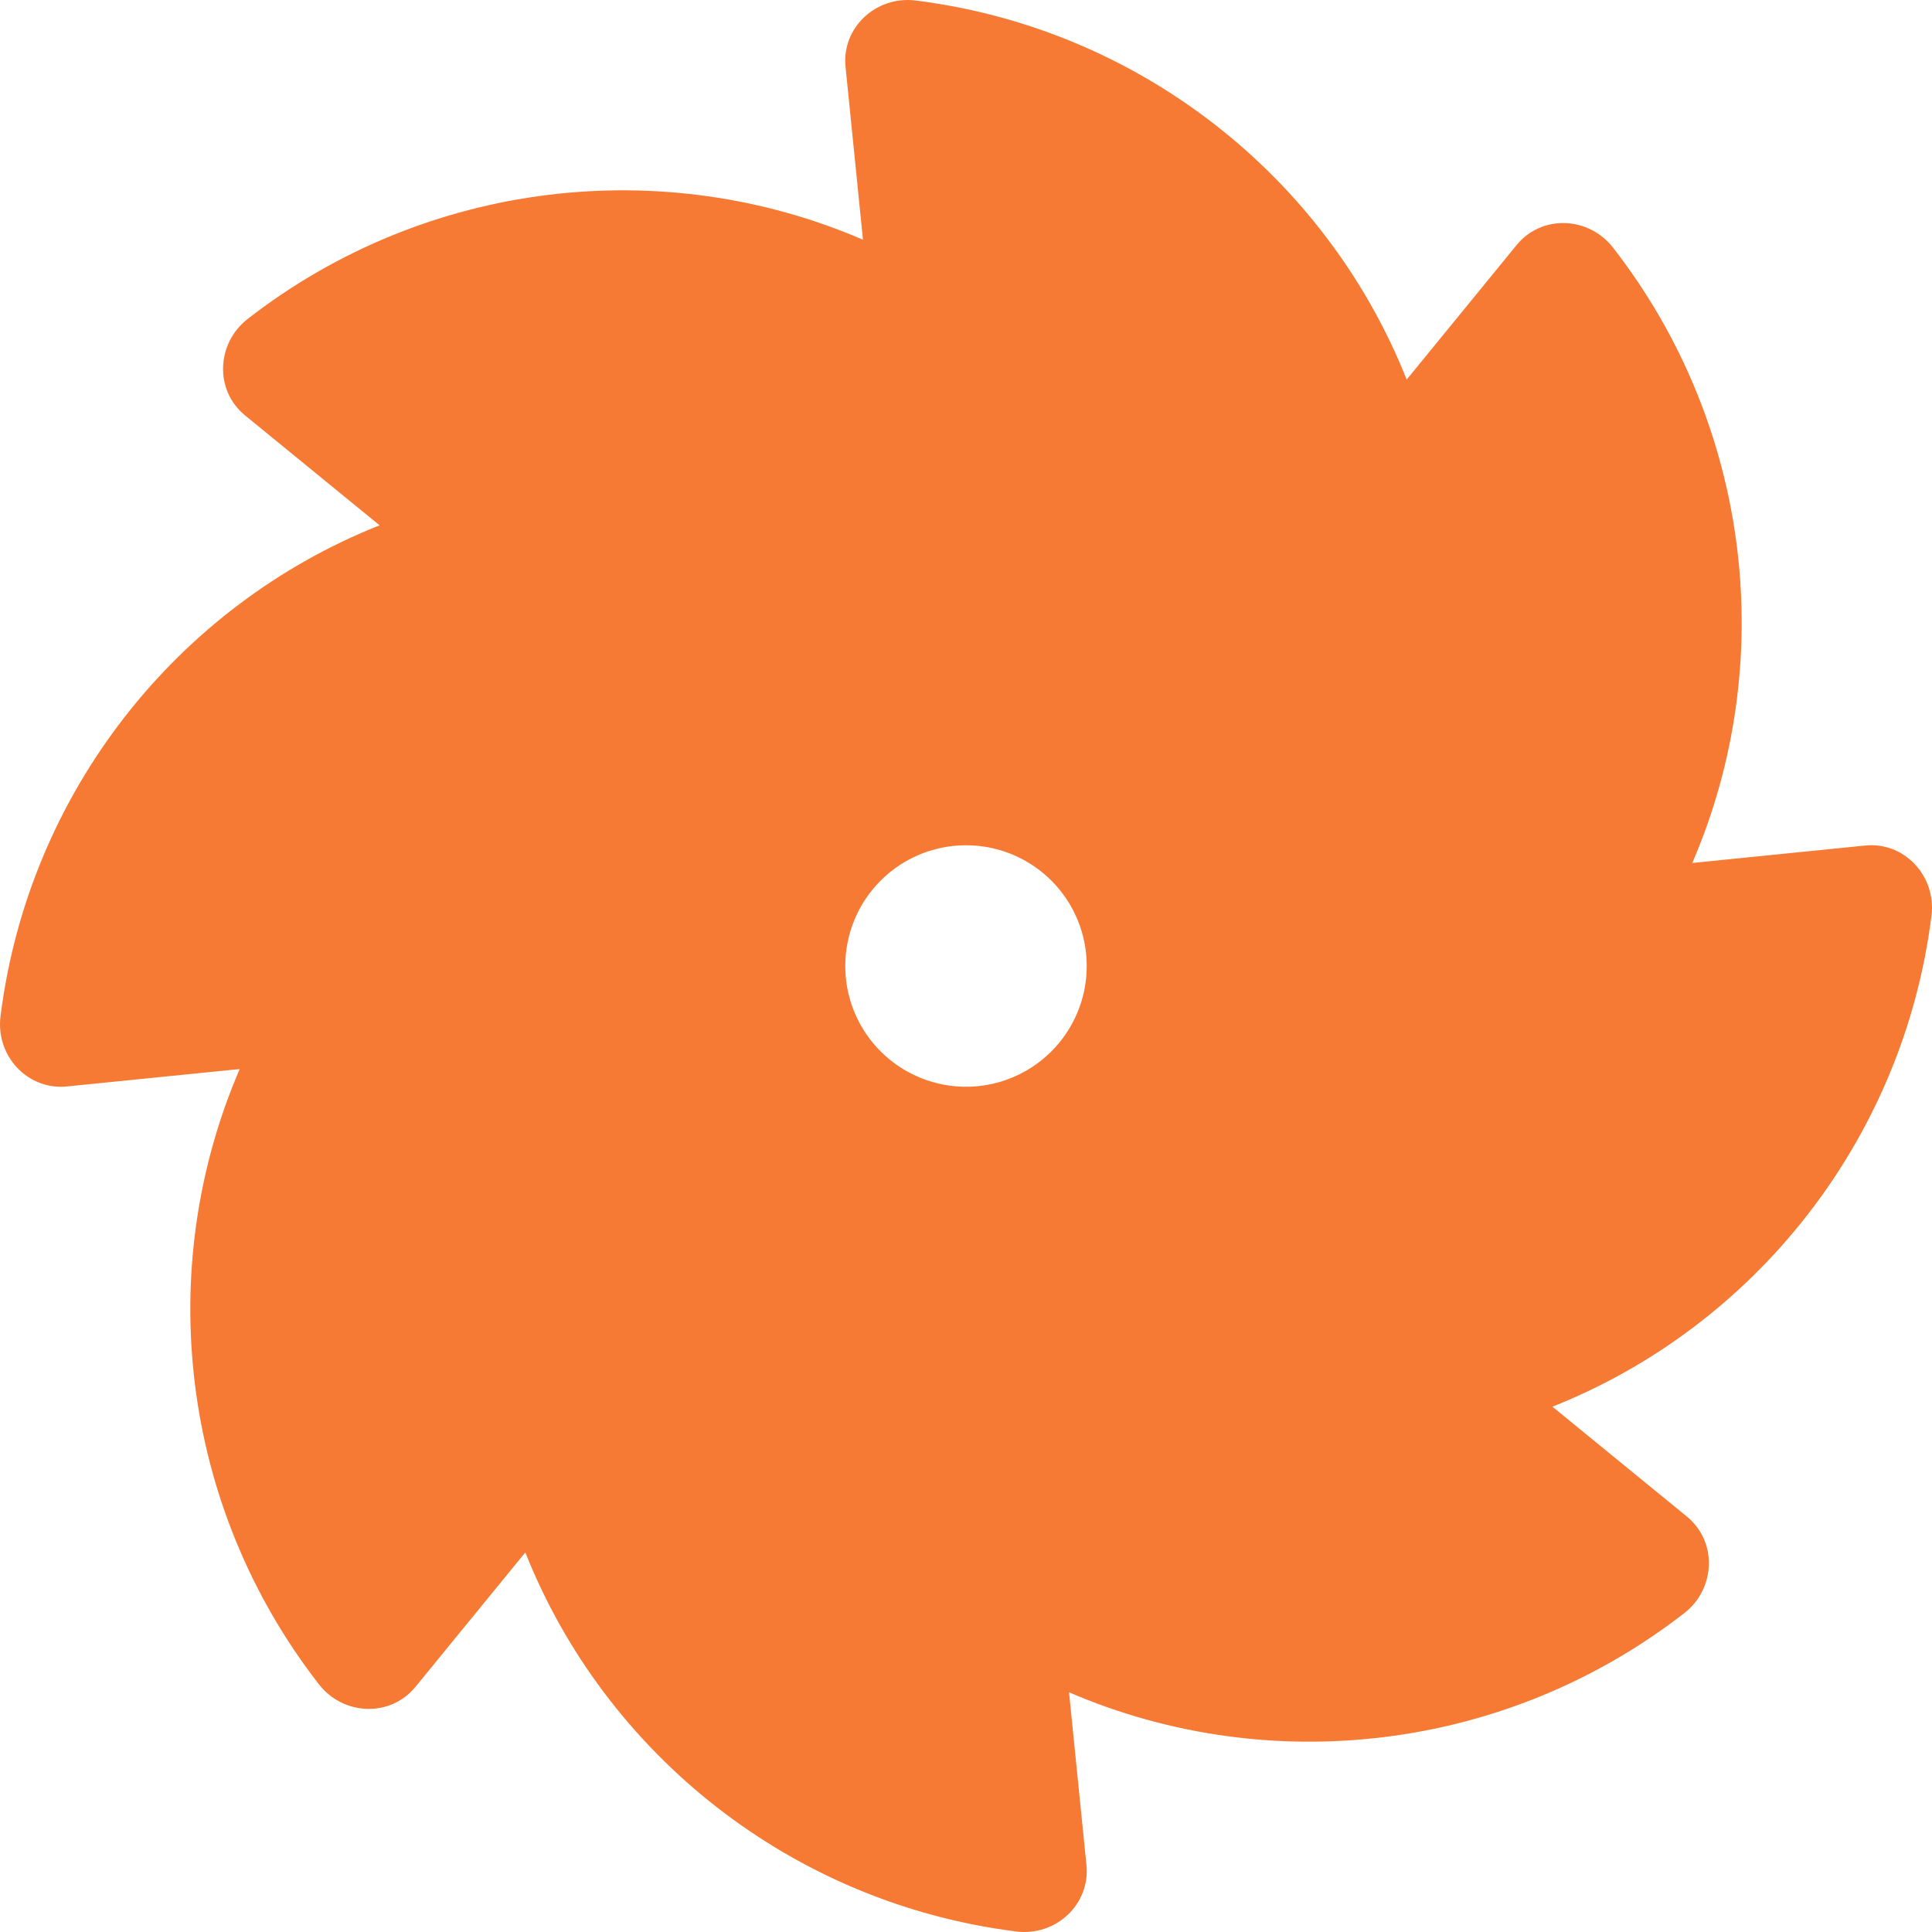 <svg width="61" height="61" viewBox="0 0 61 61" fill="none" xmlns="http://www.w3.org/2000/svg">
<path fill-rule="evenodd" clip-rule="evenodd" d="M11.985 16.586L7.74 13.118C6.769 12.329 6.828 10.84 7.822 10.068C13.459 5.687 20.947 4.85 27.247 7.569L26.697 2.115C26.568 0.871 27.663 -0.14 28.912 0.016C35.996 0.905 41.882 5.607 44.414 11.985L47.882 7.74C48.671 6.769 50.16 6.828 50.932 7.822C55.313 13.459 56.15 20.947 53.431 27.247L58.885 26.697C60.129 26.568 61.14 27.663 60.984 28.912C60.095 35.996 55.393 41.882 49.015 44.414L53.26 47.882C54.227 48.672 54.172 50.16 53.178 50.932C47.541 55.313 40.053 56.15 33.753 53.431L34.303 58.885C34.428 60.127 33.337 61.14 32.088 60.984C25.004 60.095 19.118 55.393 16.586 49.015L13.118 53.26C12.327 54.228 10.84 54.172 10.068 53.178C5.687 47.541 4.85 40.053 7.569 33.753L2.115 34.303C0.871 34.428 -0.14 33.337 0.016 32.088C0.905 25.004 5.607 19.118 11.985 16.586ZM30.641 34.31C30.594 34.312 30.547 34.312 30.5 34.312C30.437 34.312 30.374 34.311 30.311 34.308C29.369 34.261 28.474 33.866 27.804 33.196C27.267 32.659 26.907 31.978 26.761 31.244C26.755 31.214 26.75 31.185 26.744 31.155C26.707 30.94 26.688 30.721 26.688 30.5C26.688 29.997 26.787 29.501 26.978 29.041C26.984 29.027 26.989 29.013 26.995 28.999C27.087 28.785 27.199 28.578 27.33 28.382C27.61 27.964 27.968 27.607 28.382 27.33C28.395 27.322 28.407 27.313 28.42 27.305C28.603 27.186 28.797 27.082 29 26.995C29.472 26.793 29.982 26.688 30.5 26.688C31.254 26.688 31.991 26.911 32.618 27.33C32.787 27.443 32.946 27.569 33.094 27.706C33.129 27.738 33.163 27.771 33.196 27.804C33.362 27.971 33.512 28.152 33.644 28.344C33.794 28.563 33.921 28.796 34.022 29.041C34.022 29.041 34.022 29.041 34.022 29.041C34.028 29.055 34.034 29.069 34.039 29.083C34.126 29.3 34.193 29.525 34.239 29.756C34.337 30.25 34.336 30.755 34.239 31.244C34.236 31.259 34.233 31.273 34.23 31.288C34.182 31.517 34.112 31.741 34.022 31.959C33.83 32.424 33.548 32.843 33.196 33.196C33.185 33.207 33.174 33.217 33.163 33.228C33.079 33.31 32.992 33.388 32.9 33.462C32.809 33.536 32.715 33.605 32.618 33.67C32.54 33.722 32.46 33.772 32.378 33.818C32.132 33.957 31.872 34.068 31.602 34.15C31.291 34.243 30.968 34.298 30.641 34.31Z" fill="#F67A33"/>
</svg>
